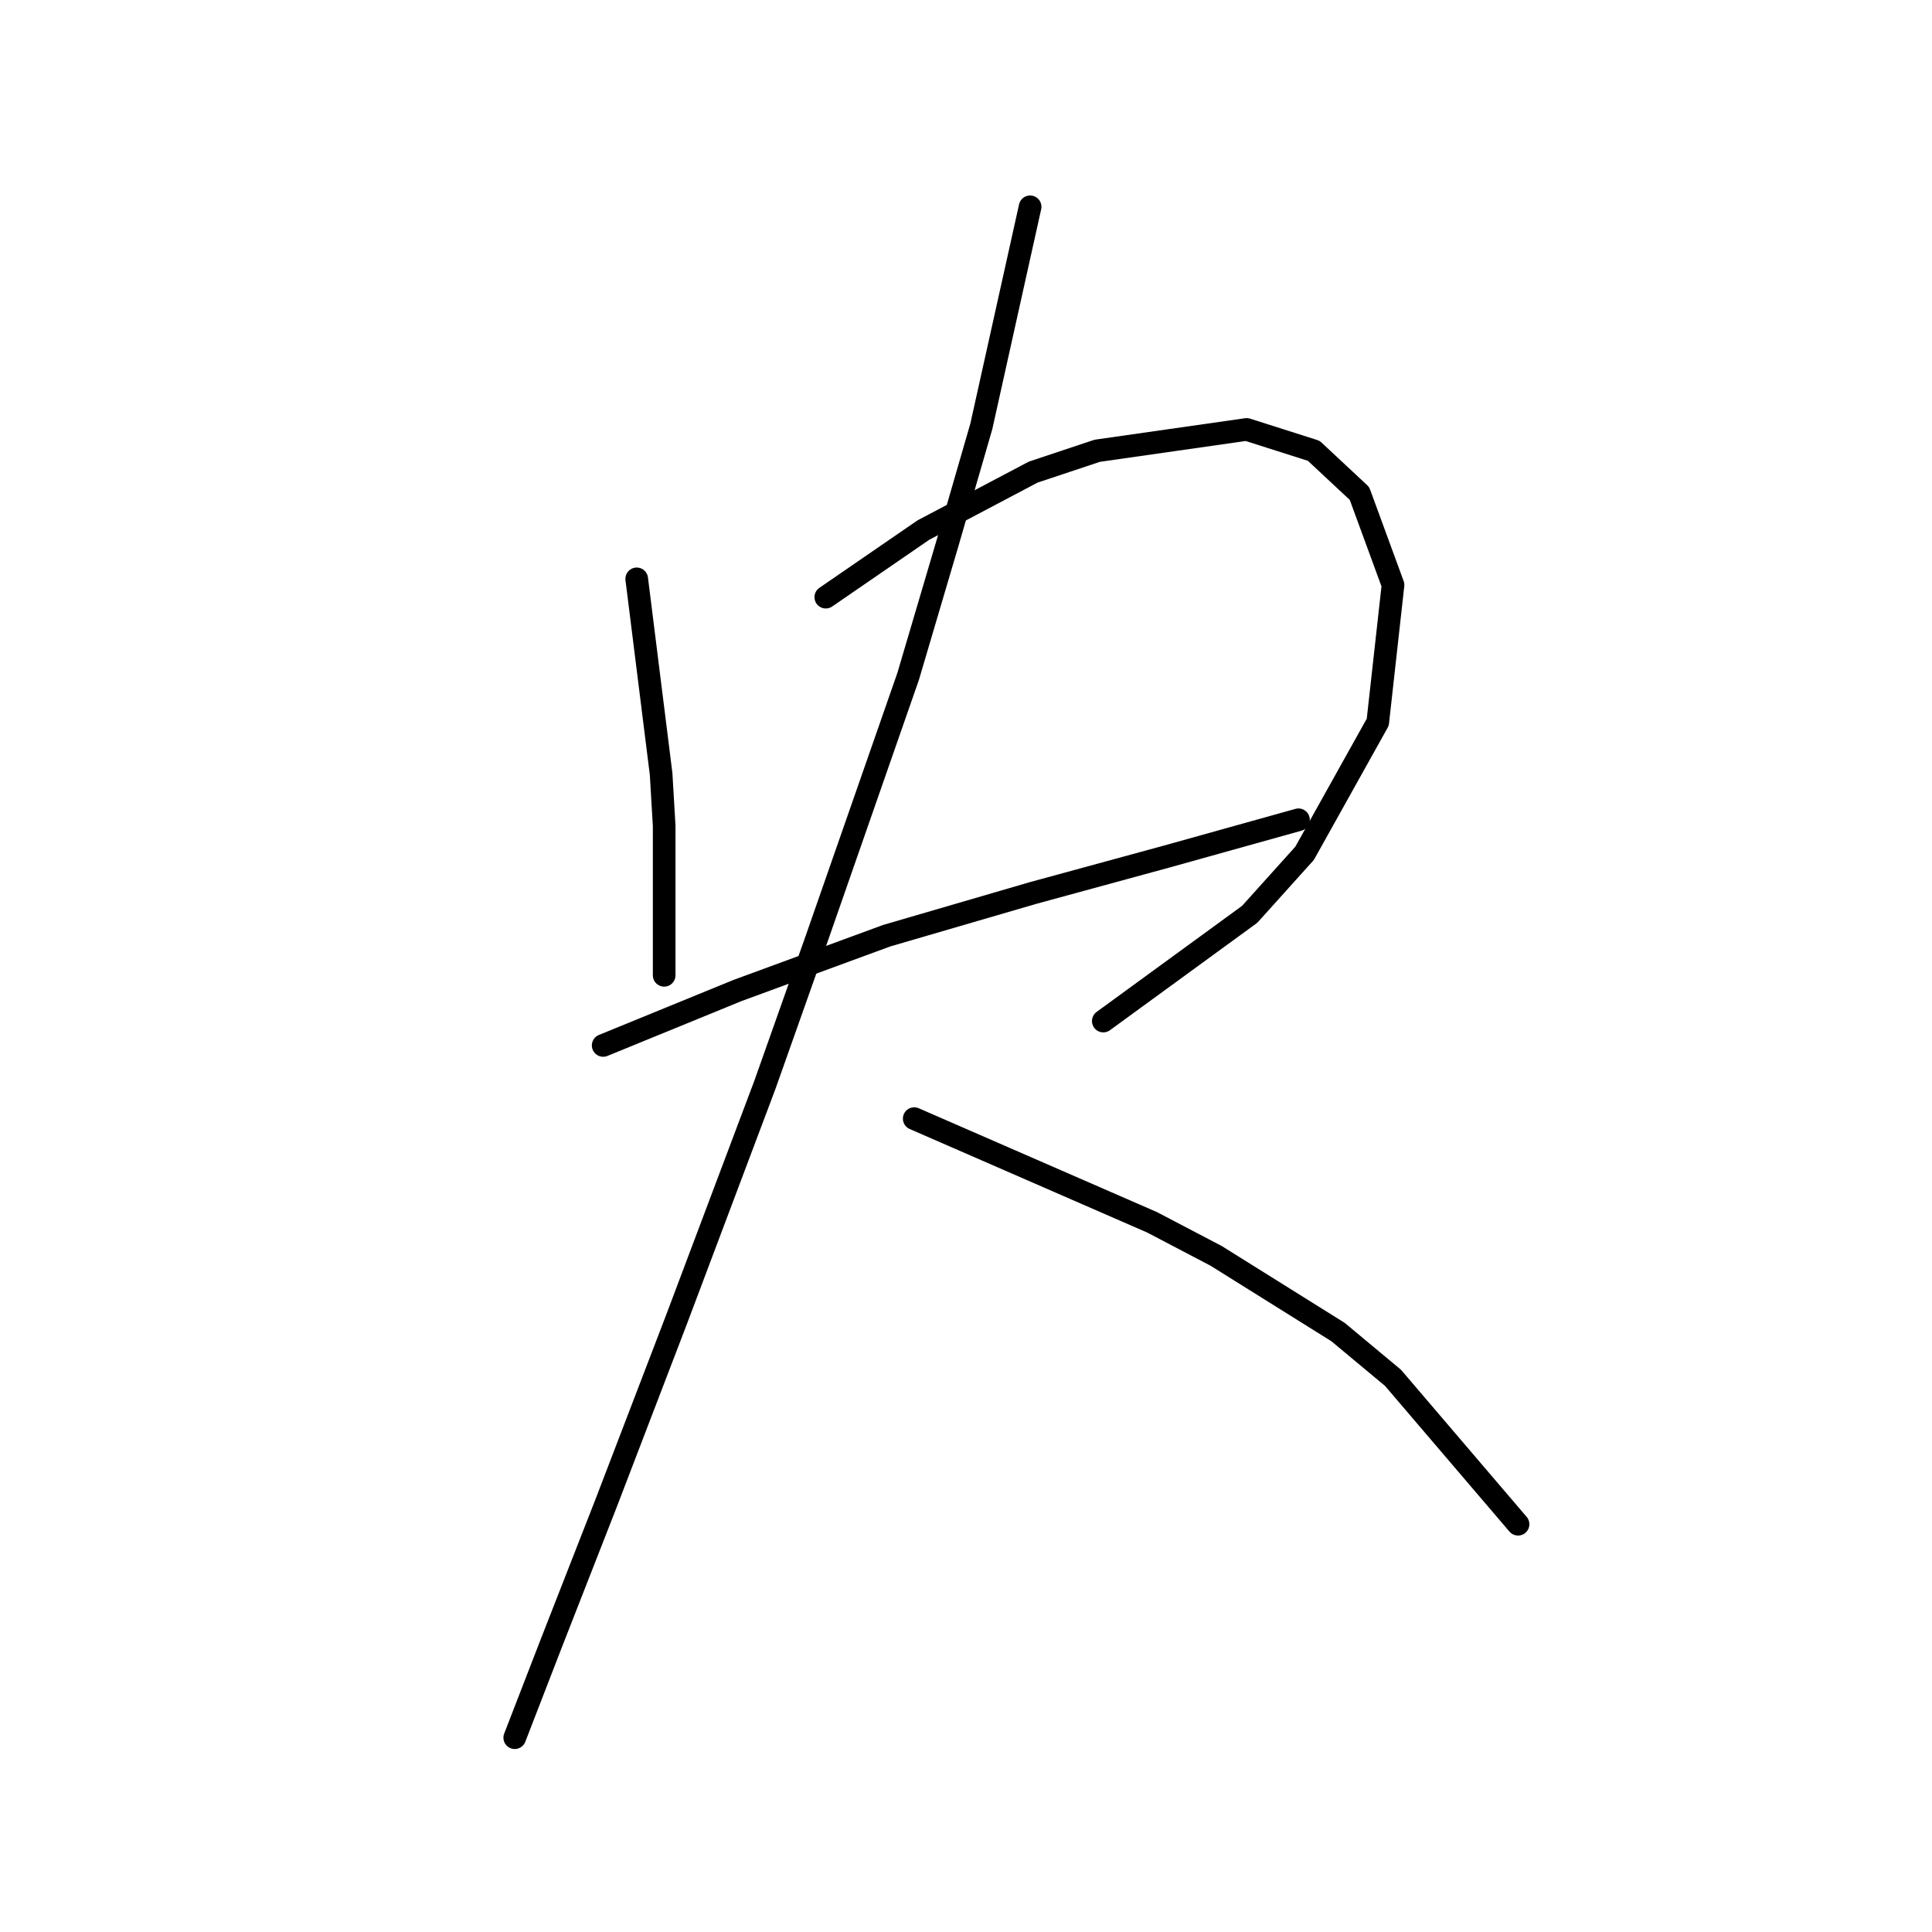 <?xml version="1.0" standalone="no"?>
    <svg width="256" height="256" xmlns="http://www.w3.org/2000/svg" version="1.1">
    <polyline stroke="black" stroke-width="3" stroke-linecap="round" fill="transparent" stroke-linejoin="round" points="84.369 76.702 85.985 89.633 87.602 102.564 88.006 109.433 88.006 124.788 88.006 129.233 88.006 129.233 " />
        <polyline stroke="black" stroke-width="3" stroke-linecap="round" fill="transparent" stroke-linejoin="round" points="109.422 79.127 115.887 74.682 122.353 70.237 136.9 62.559 145.385 59.731 165.186 56.902 174.075 59.731 180.137 65.388 184.582 77.511 182.561 95.694 172.863 113.07 165.59 121.151 146.194 135.294 146.194 135.294 " />
        <polyline stroke="black" stroke-width="3" stroke-linecap="round" fill="transparent" stroke-linejoin="round" points="79.924 138.527 88.814 134.89 97.704 131.254 117.504 123.98 136.9 118.323 154.679 113.474 172.055 108.625 172.055 108.625 " />
        <polyline stroke="black" stroke-width="3" stroke-linecap="round" fill="transparent" stroke-linejoin="round" points="136.496 27.404 133.263 41.951 130.03 56.498 125.585 71.853 120.332 89.633 108.21 124.384 101.341 143.78 89.622 174.894 80.328 199.139 73.055 217.727 68.206 230.254 68.206 230.254 " />
        <polyline stroke="black" stroke-width="3" stroke-linecap="round" fill="transparent" stroke-linejoin="round" points="121.14 148.225 136.9 155.094 152.659 161.964 161.145 166.409 177.308 176.511 184.582 182.572 201.149 201.968 201.149 201.968 " />
        </svg>